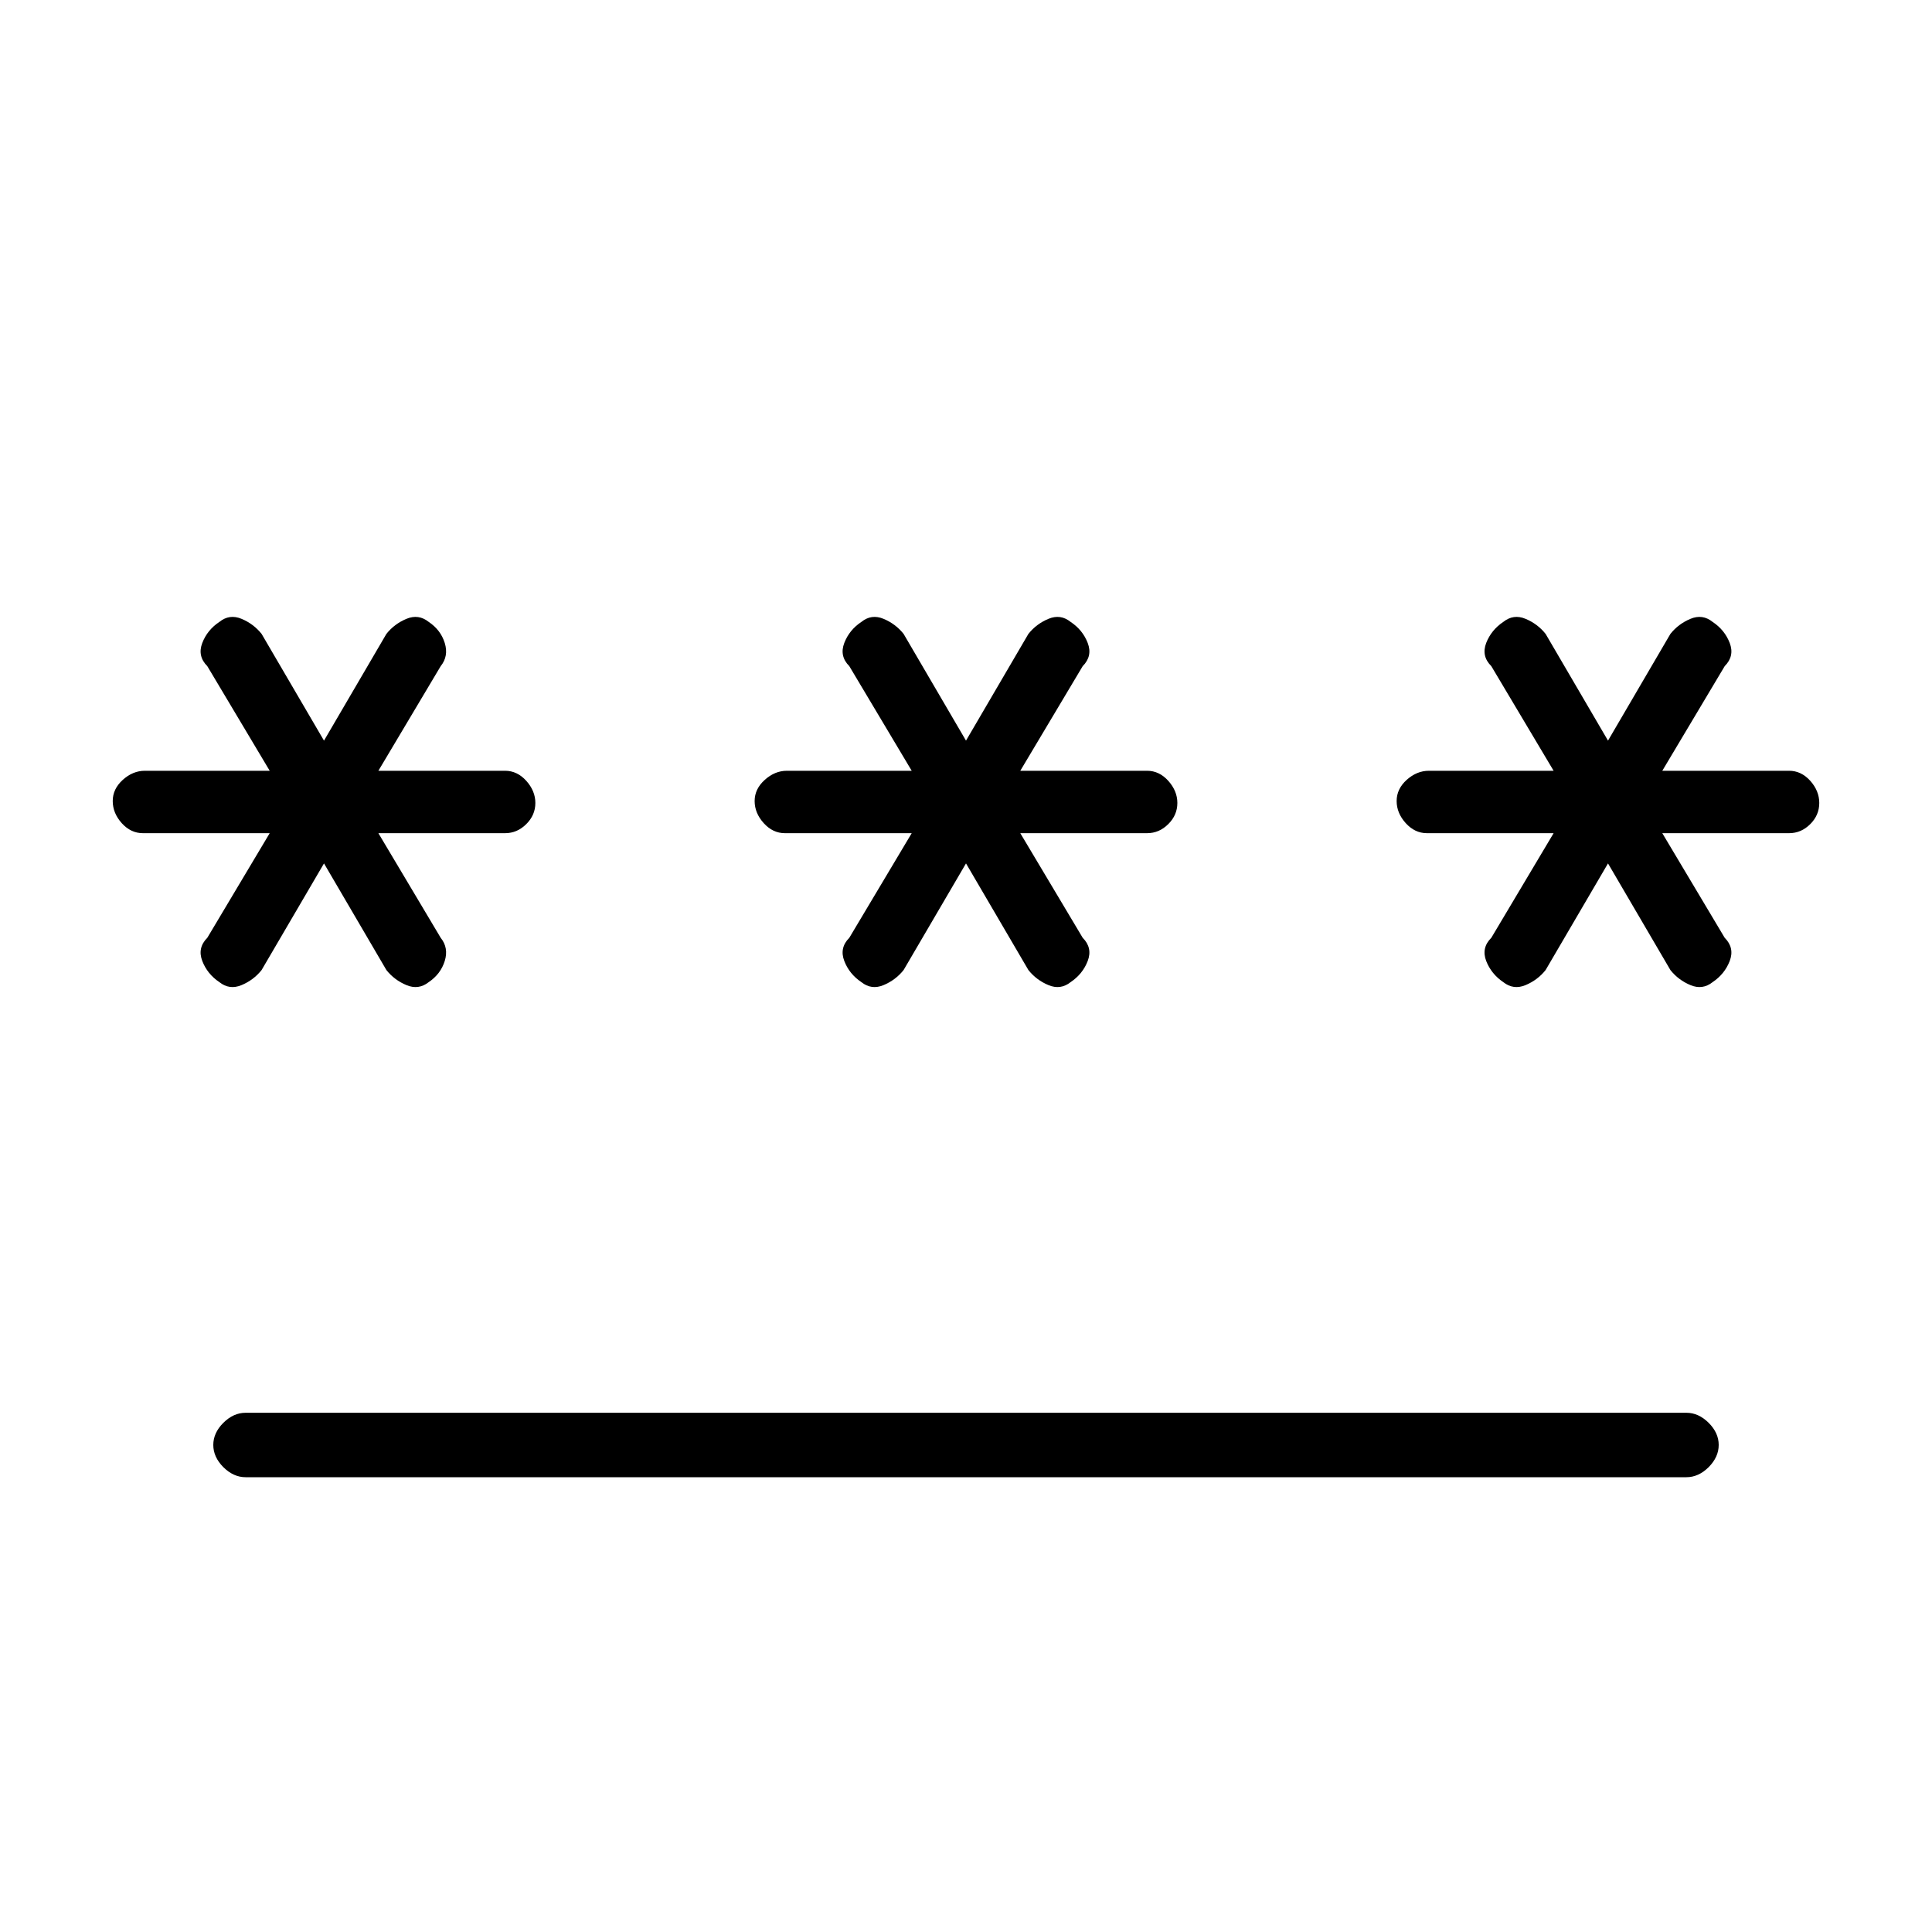 <svg xmlns="http://www.w3.org/2000/svg" height="20" width="20"><path d="M2.542 15.292Q2.417 15.292 2.312 15.188Q2.208 15.083 2.208 14.958Q2.208 14.833 2.312 14.729Q2.417 14.625 2.542 14.625H17.458Q17.583 14.625 17.688 14.729Q17.792 14.833 17.792 14.958Q17.792 15.083 17.688 15.188Q17.583 15.292 17.458 15.292ZM2.271 10.167Q2.146 10.083 2.094 9.948Q2.042 9.812 2.146 9.708L2.792 8.625H1.479Q1.354 8.625 1.26 8.521Q1.167 8.417 1.167 8.292Q1.167 8.167 1.271 8.073Q1.375 7.979 1.5 7.979H2.792L2.146 6.896Q2.042 6.792 2.094 6.656Q2.146 6.521 2.271 6.438Q2.375 6.354 2.5 6.406Q2.625 6.458 2.708 6.562L3.354 7.667L4 6.562Q4.083 6.458 4.208 6.406Q4.333 6.354 4.438 6.438Q4.562 6.521 4.604 6.656Q4.646 6.792 4.562 6.896L3.917 7.979H5.229Q5.354 7.979 5.448 8.083Q5.542 8.188 5.542 8.312Q5.542 8.438 5.448 8.531Q5.354 8.625 5.229 8.625H3.917L4.562 9.708Q4.646 9.812 4.604 9.948Q4.562 10.083 4.438 10.167Q4.333 10.25 4.208 10.198Q4.083 10.146 4 10.042L3.354 8.938L2.708 10.042Q2.625 10.146 2.5 10.198Q2.375 10.25 2.271 10.167ZM8.917 10.167Q8.792 10.083 8.74 9.948Q8.688 9.812 8.792 9.708L9.438 8.625H8.125Q8 8.625 7.906 8.521Q7.812 8.417 7.812 8.292Q7.812 8.167 7.917 8.073Q8.021 7.979 8.146 7.979H9.438L8.792 6.896Q8.688 6.792 8.74 6.656Q8.792 6.521 8.917 6.438Q9.021 6.354 9.146 6.406Q9.271 6.458 9.354 6.562L10 7.667L10.646 6.562Q10.729 6.458 10.854 6.406Q10.979 6.354 11.083 6.438Q11.208 6.521 11.26 6.656Q11.312 6.792 11.208 6.896L10.562 7.979H11.875Q12 7.979 12.094 8.083Q12.188 8.188 12.188 8.312Q12.188 8.438 12.094 8.531Q12 8.625 11.875 8.625H10.562L11.208 9.708Q11.312 9.812 11.26 9.948Q11.208 10.083 11.083 10.167Q10.979 10.25 10.854 10.198Q10.729 10.146 10.646 10.042L10 8.938L9.354 10.042Q9.271 10.146 9.146 10.198Q9.021 10.25 8.917 10.167ZM15.562 10.167Q15.438 10.083 15.385 9.948Q15.333 9.812 15.438 9.708L16.083 8.625H14.771Q14.646 8.625 14.552 8.521Q14.458 8.417 14.458 8.292Q14.458 8.167 14.562 8.073Q14.667 7.979 14.792 7.979H16.083L15.438 6.896Q15.333 6.792 15.385 6.656Q15.438 6.521 15.562 6.438Q15.667 6.354 15.792 6.406Q15.917 6.458 16 6.562L16.646 7.667L17.292 6.562Q17.375 6.458 17.5 6.406Q17.625 6.354 17.729 6.438Q17.854 6.521 17.906 6.656Q17.958 6.792 17.854 6.896L17.208 7.979H18.521Q18.646 7.979 18.74 8.083Q18.833 8.188 18.833 8.312Q18.833 8.438 18.74 8.531Q18.646 8.625 18.521 8.625H17.208L17.854 9.708Q17.958 9.812 17.906 9.948Q17.854 10.083 17.729 10.167Q17.625 10.25 17.5 10.198Q17.375 10.146 17.292 10.042L16.646 8.938L16 10.042Q15.917 10.146 15.792 10.198Q15.667 10.25 15.562 10.167Z"/></svg>